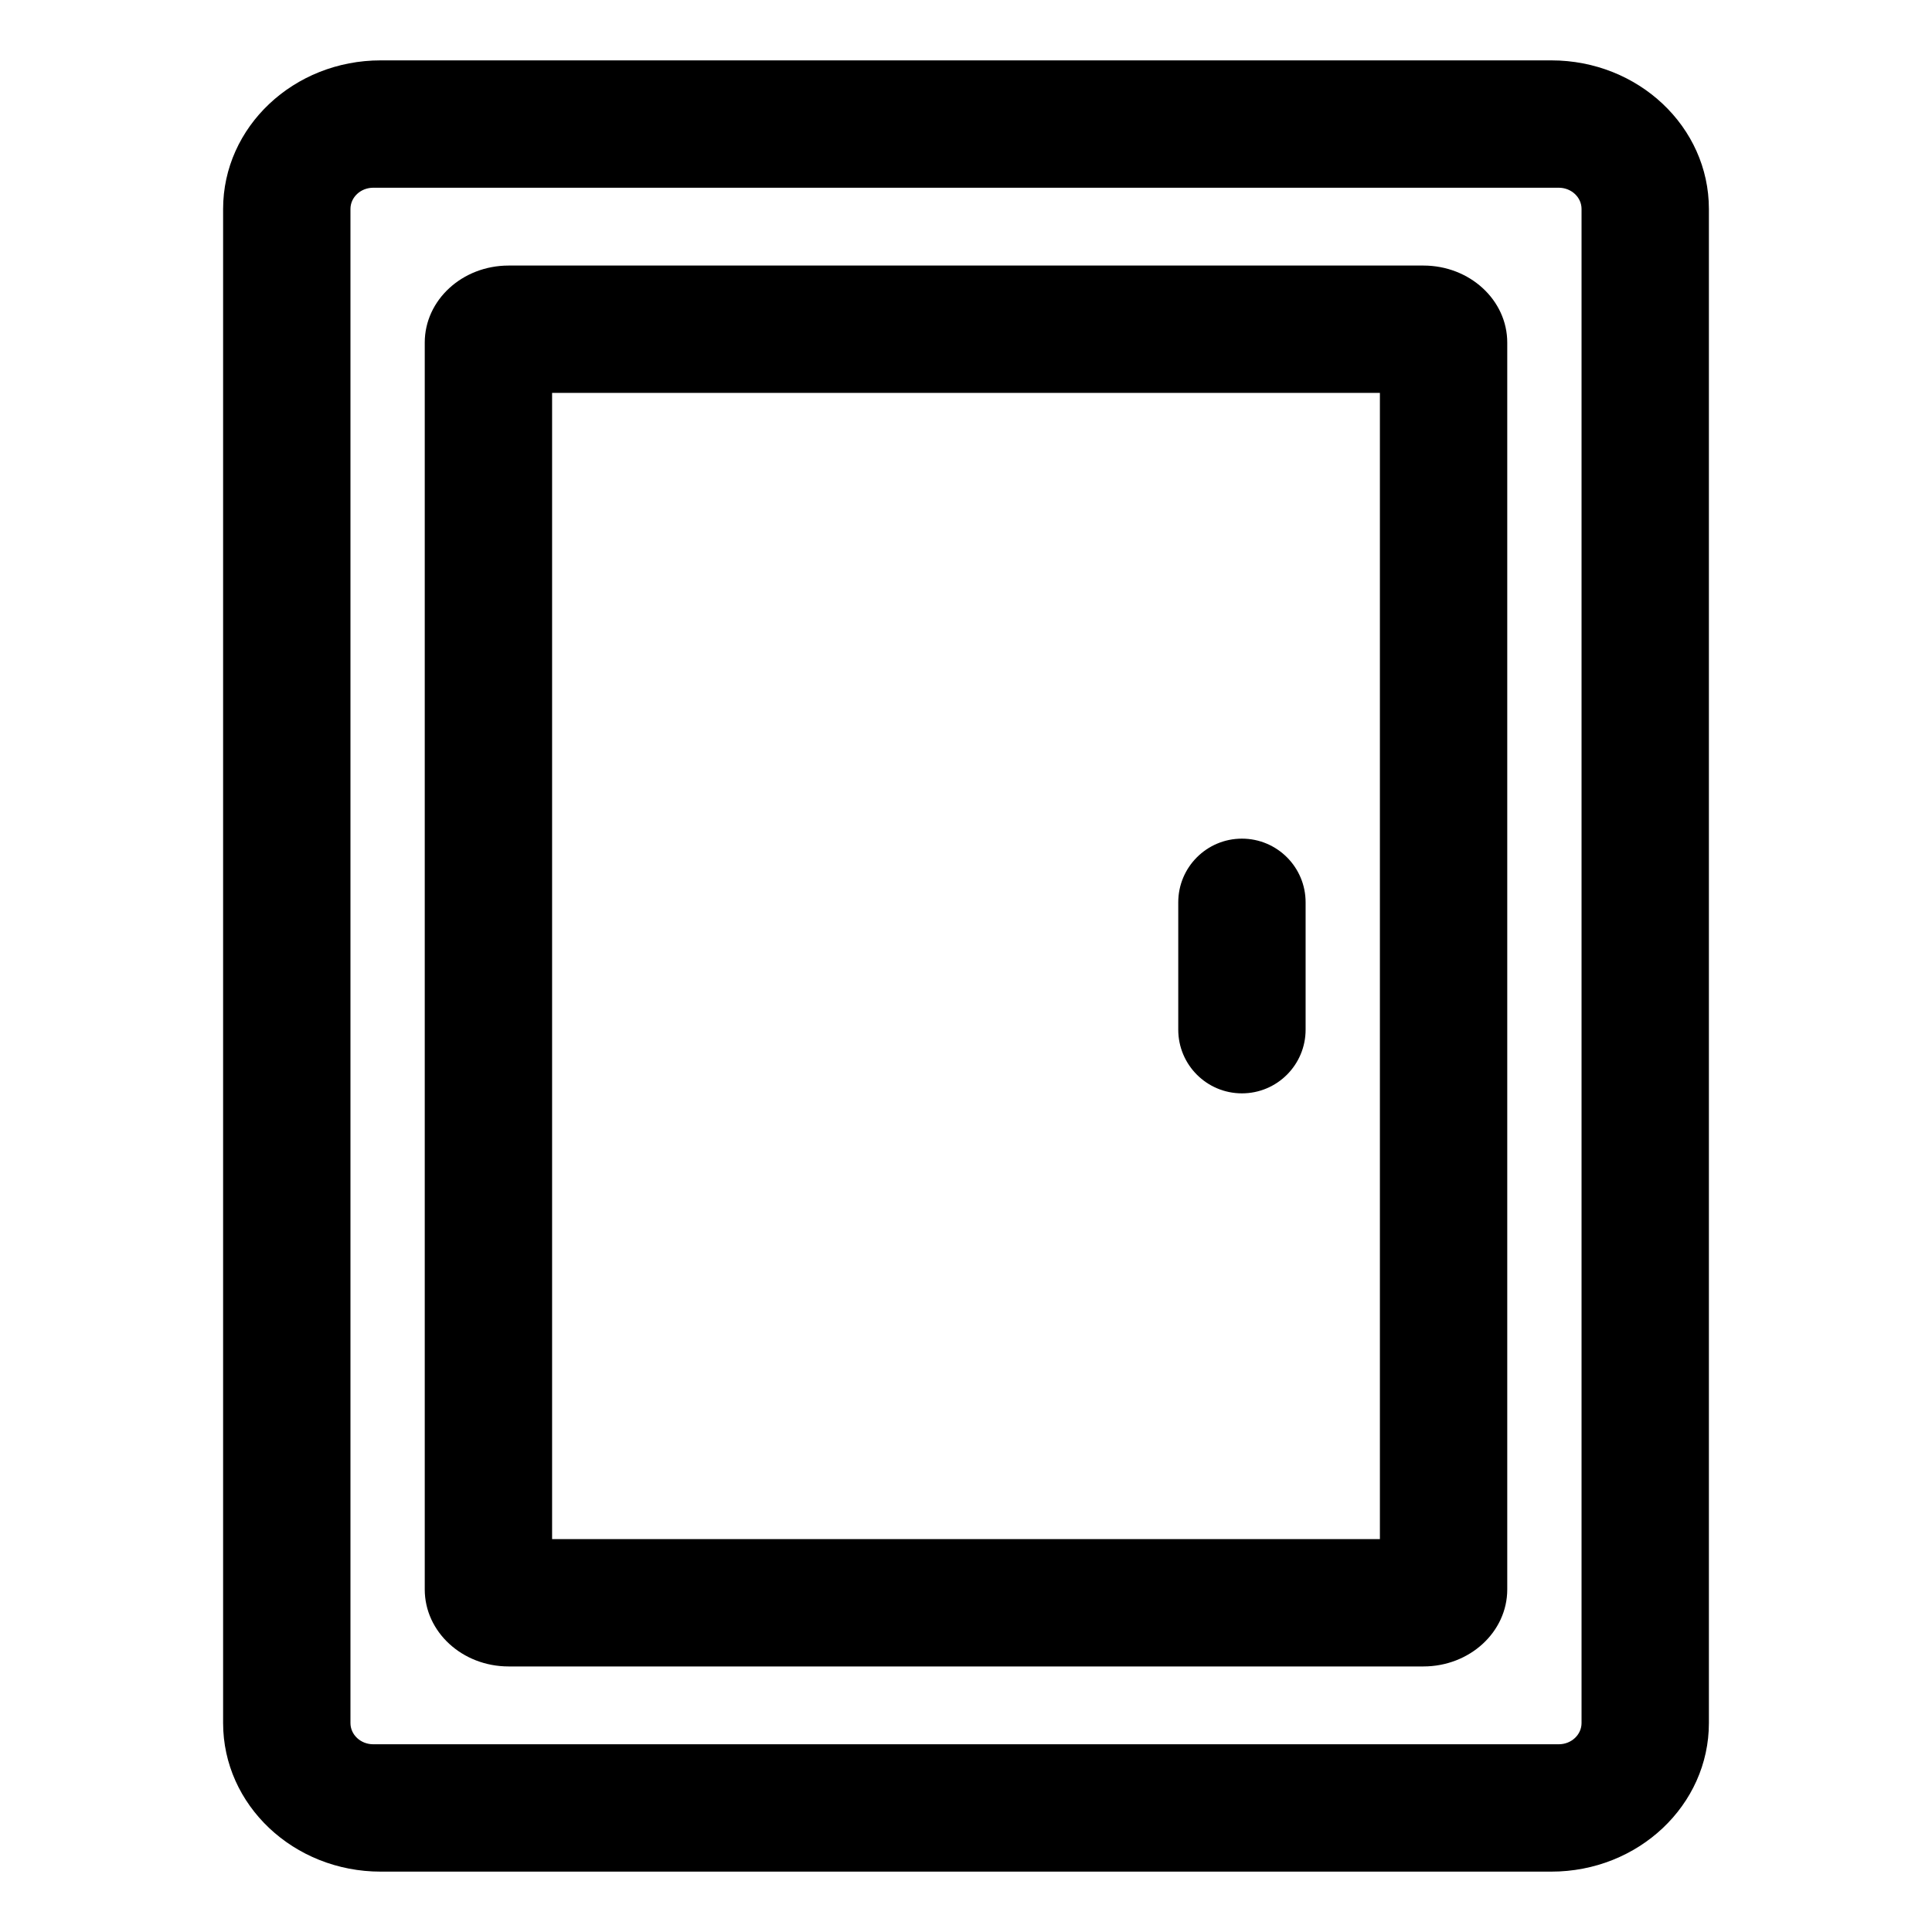 <svg class="icon" style="width:1em;height:1em;vertical-align:middle" viewBox="0 0 1024 1024" xmlns="http://www.w3.org/2000/svg" overflow="hidden"><path d="M197.833 99.5c-6.674 0-12.083 5.037-12.083 11.25v802.5c0 6.213 5.41 11.25 12.083 11.25h628.333c6.673 0 12.083-5.037 12.083-11.25v-802.5c0-6.213-5.41-11.25-12.083-11.25H197.834zm3.94-67.5h620.454c46.129 0 83.523 35.257 83.523 78.75v802.5c0 43.492-37.394 78.75-83.522 78.75H201.772c-46.127 0-83.522-35.258-83.522-78.75v-802.5c0-43.492 37.394-78.75 83.522-78.75zm90.852 176.25v607.5h438.75v-607.5h-438.75zm-23.055-67.5h484.86c24.547 0 44.445 18.283 44.445 40.838v660.825c0 22.554-19.898 40.837-44.445 40.837H269.57c-24.547 0-44.445-18.283-44.445-40.837V181.587c0-22.554 19.898-40.837 44.445-40.837zM658.25 444.5c18.64 0 33.75 15.11 33.75 33.75v67.5c0 18.64-15.11 33.75-33.75 33.75s-33.75-15.11-33.75-33.75v-67.5c0-18.64 15.11-33.75 33.75-33.75z"/></svg>